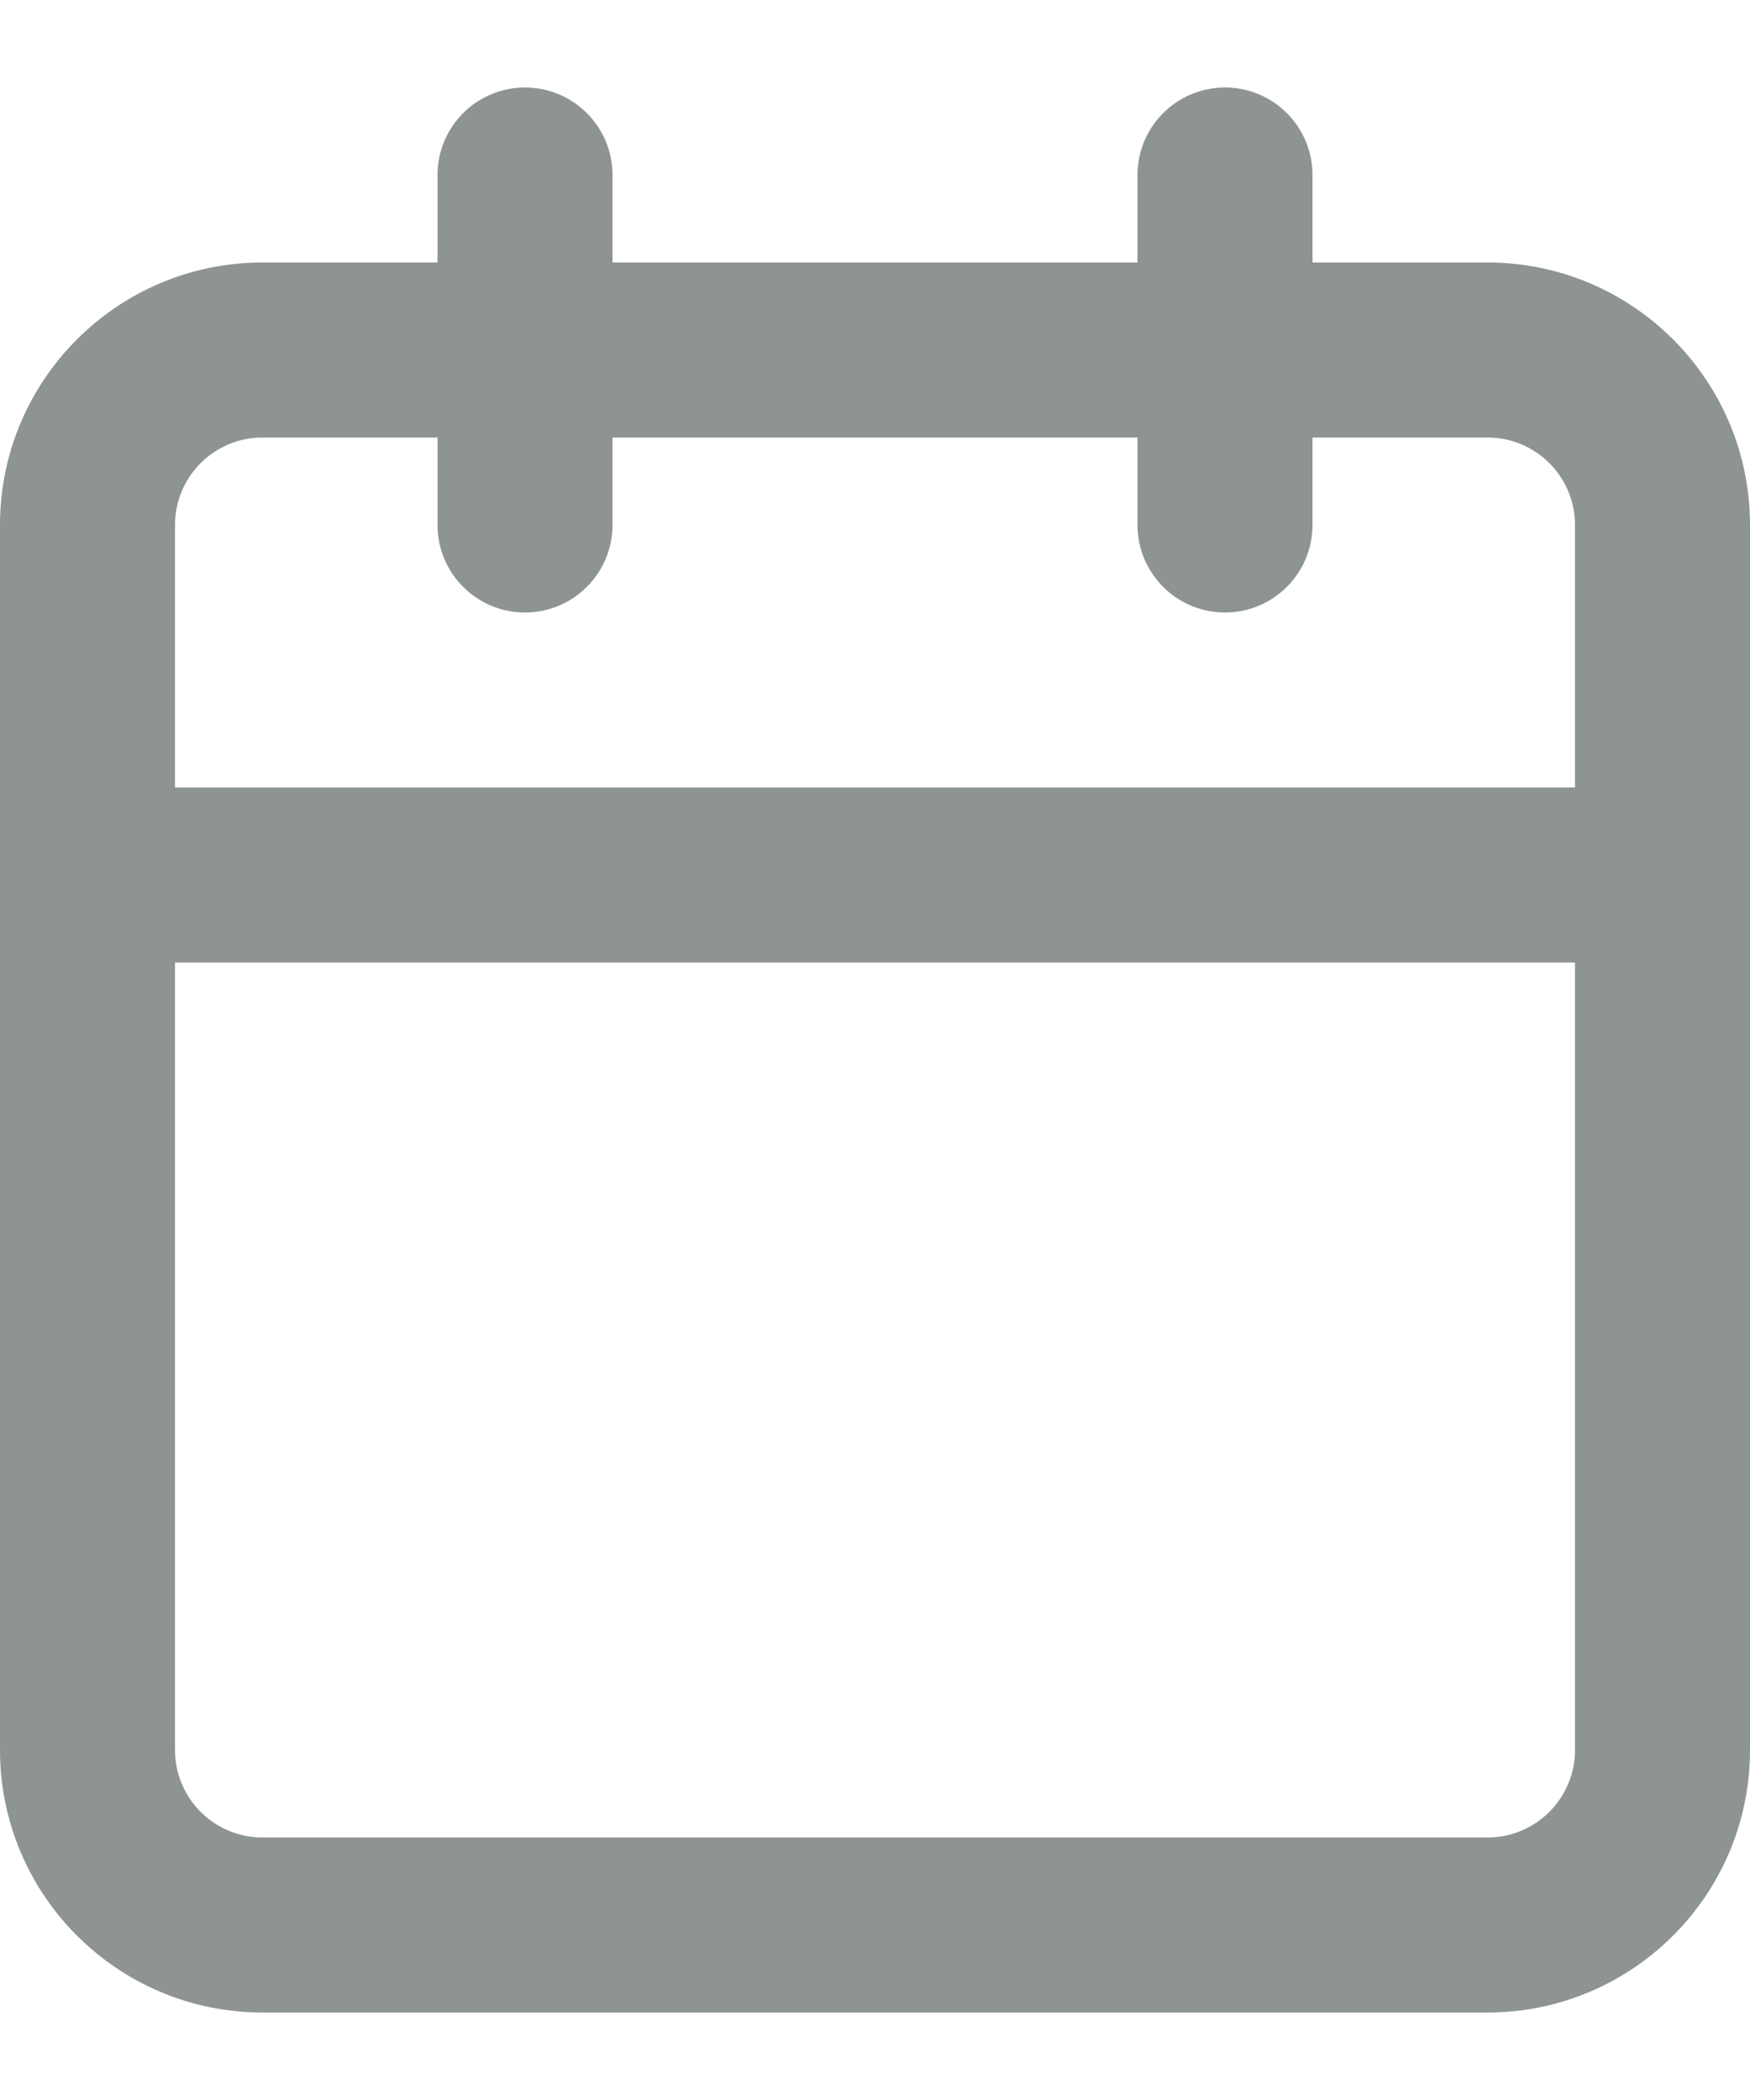 <svg width="10" height="12" viewBox="0 0 10 12" fill="none" xmlns="http://www.w3.org/2000/svg">
<path fill-rule="evenodd" clip-rule="evenodd" d="M3 0.5C3.276 0.5 3.5 0.724 3.5 1V1.5H6.5V1C6.5 0.724 6.724 0.5 7 0.5C7.276 0.5 7.5 0.724 7.5 1V1.5H8.5C9.328 1.5 10 2.172 10 3V10C10 10.828 9.328 11.5 8.5 11.5H1.5C0.672 11.5 0 10.828 0 10V3C0 2.172 0.672 1.5 1.5 1.5H2.5V1C2.5 0.724 2.724 0.5 3 0.5ZM2.5 2.5H1.5C1.224 2.5 1 2.724 1 3V4.5H9V3C9 2.724 8.776 2.5 8.5 2.5H7.5V3C7.5 3.276 7.276 3.5 7 3.5C6.724 3.5 6.5 3.276 6.5 3V2.5H3.5V3C3.5 3.276 3.276 3.5 3 3.5C2.724 3.5 2.5 3.276 2.5 3V2.5ZM9 5.5H1V10C1 10.276 1.224 10.5 1.5 10.5H8.5C8.776 10.5 9 10.276 9 10V5.5Z" fill="#8E9491"/>
</svg>
